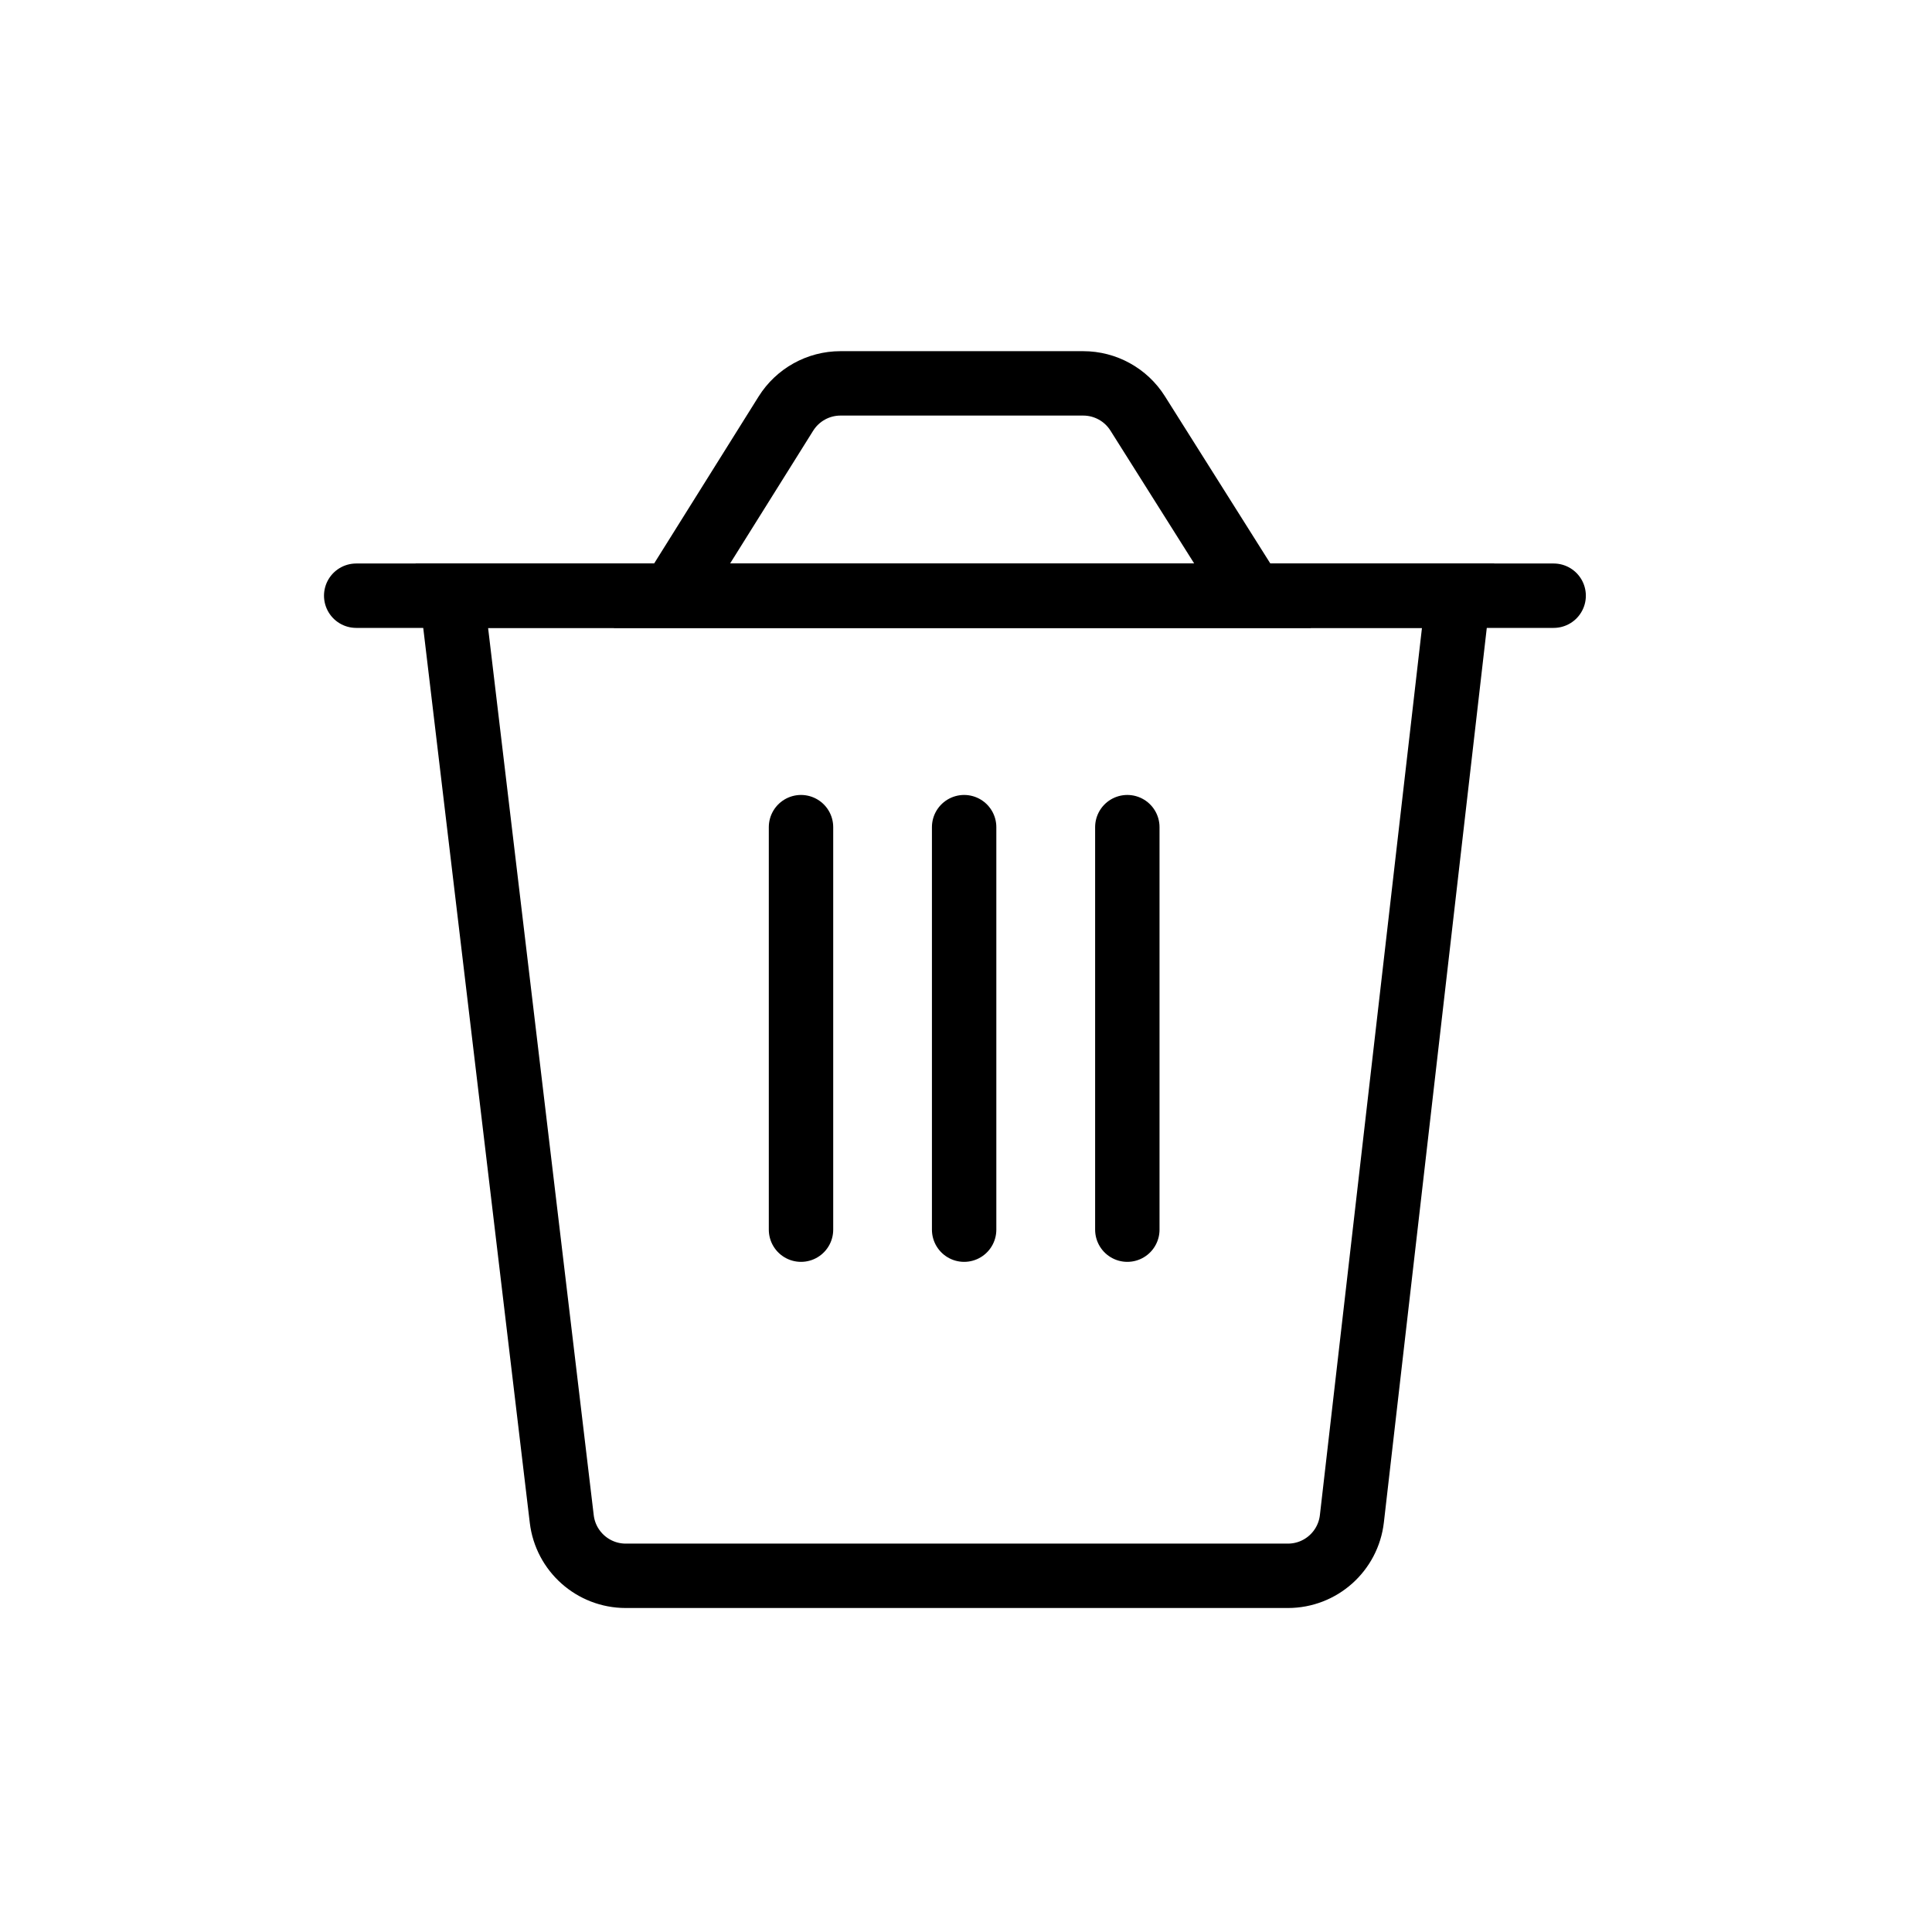 <svg width="30" height="30" viewBox="0 0 30 30" fill="none" xmlns="http://www.w3.org/2000/svg">
<path d="M7.016 9.25H22.641L20.992 23.583C20.934 24.088 20.507 24.469 19.999 24.469H14.859H9.716C9.21 24.469 8.783 24.09 8.723 23.587L7.016 9.25Z" stroke="currentColor"/>
<path d="M24.125 9.25H5.531" stroke="currentColor" stroke-linecap="round"/>
<path d="M12.203 6.423C12.386 6.131 12.706 5.953 13.051 5.953H16.82C17.163 5.953 17.483 6.129 17.666 6.42L19.45 9.25H10.434L12.203 6.423Z" stroke="currentColor"/>
<path d="M12.438 12.844L12.438 19.094" stroke="currentColor" stroke-linecap="round"/>
<path d="M14.971 12.844L14.971 19.094" stroke="currentColor" stroke-linecap="round"/>
<path d="M17.505 12.844L17.505 19.094" stroke="currentColor" stroke-linecap="round"/>
</svg>
